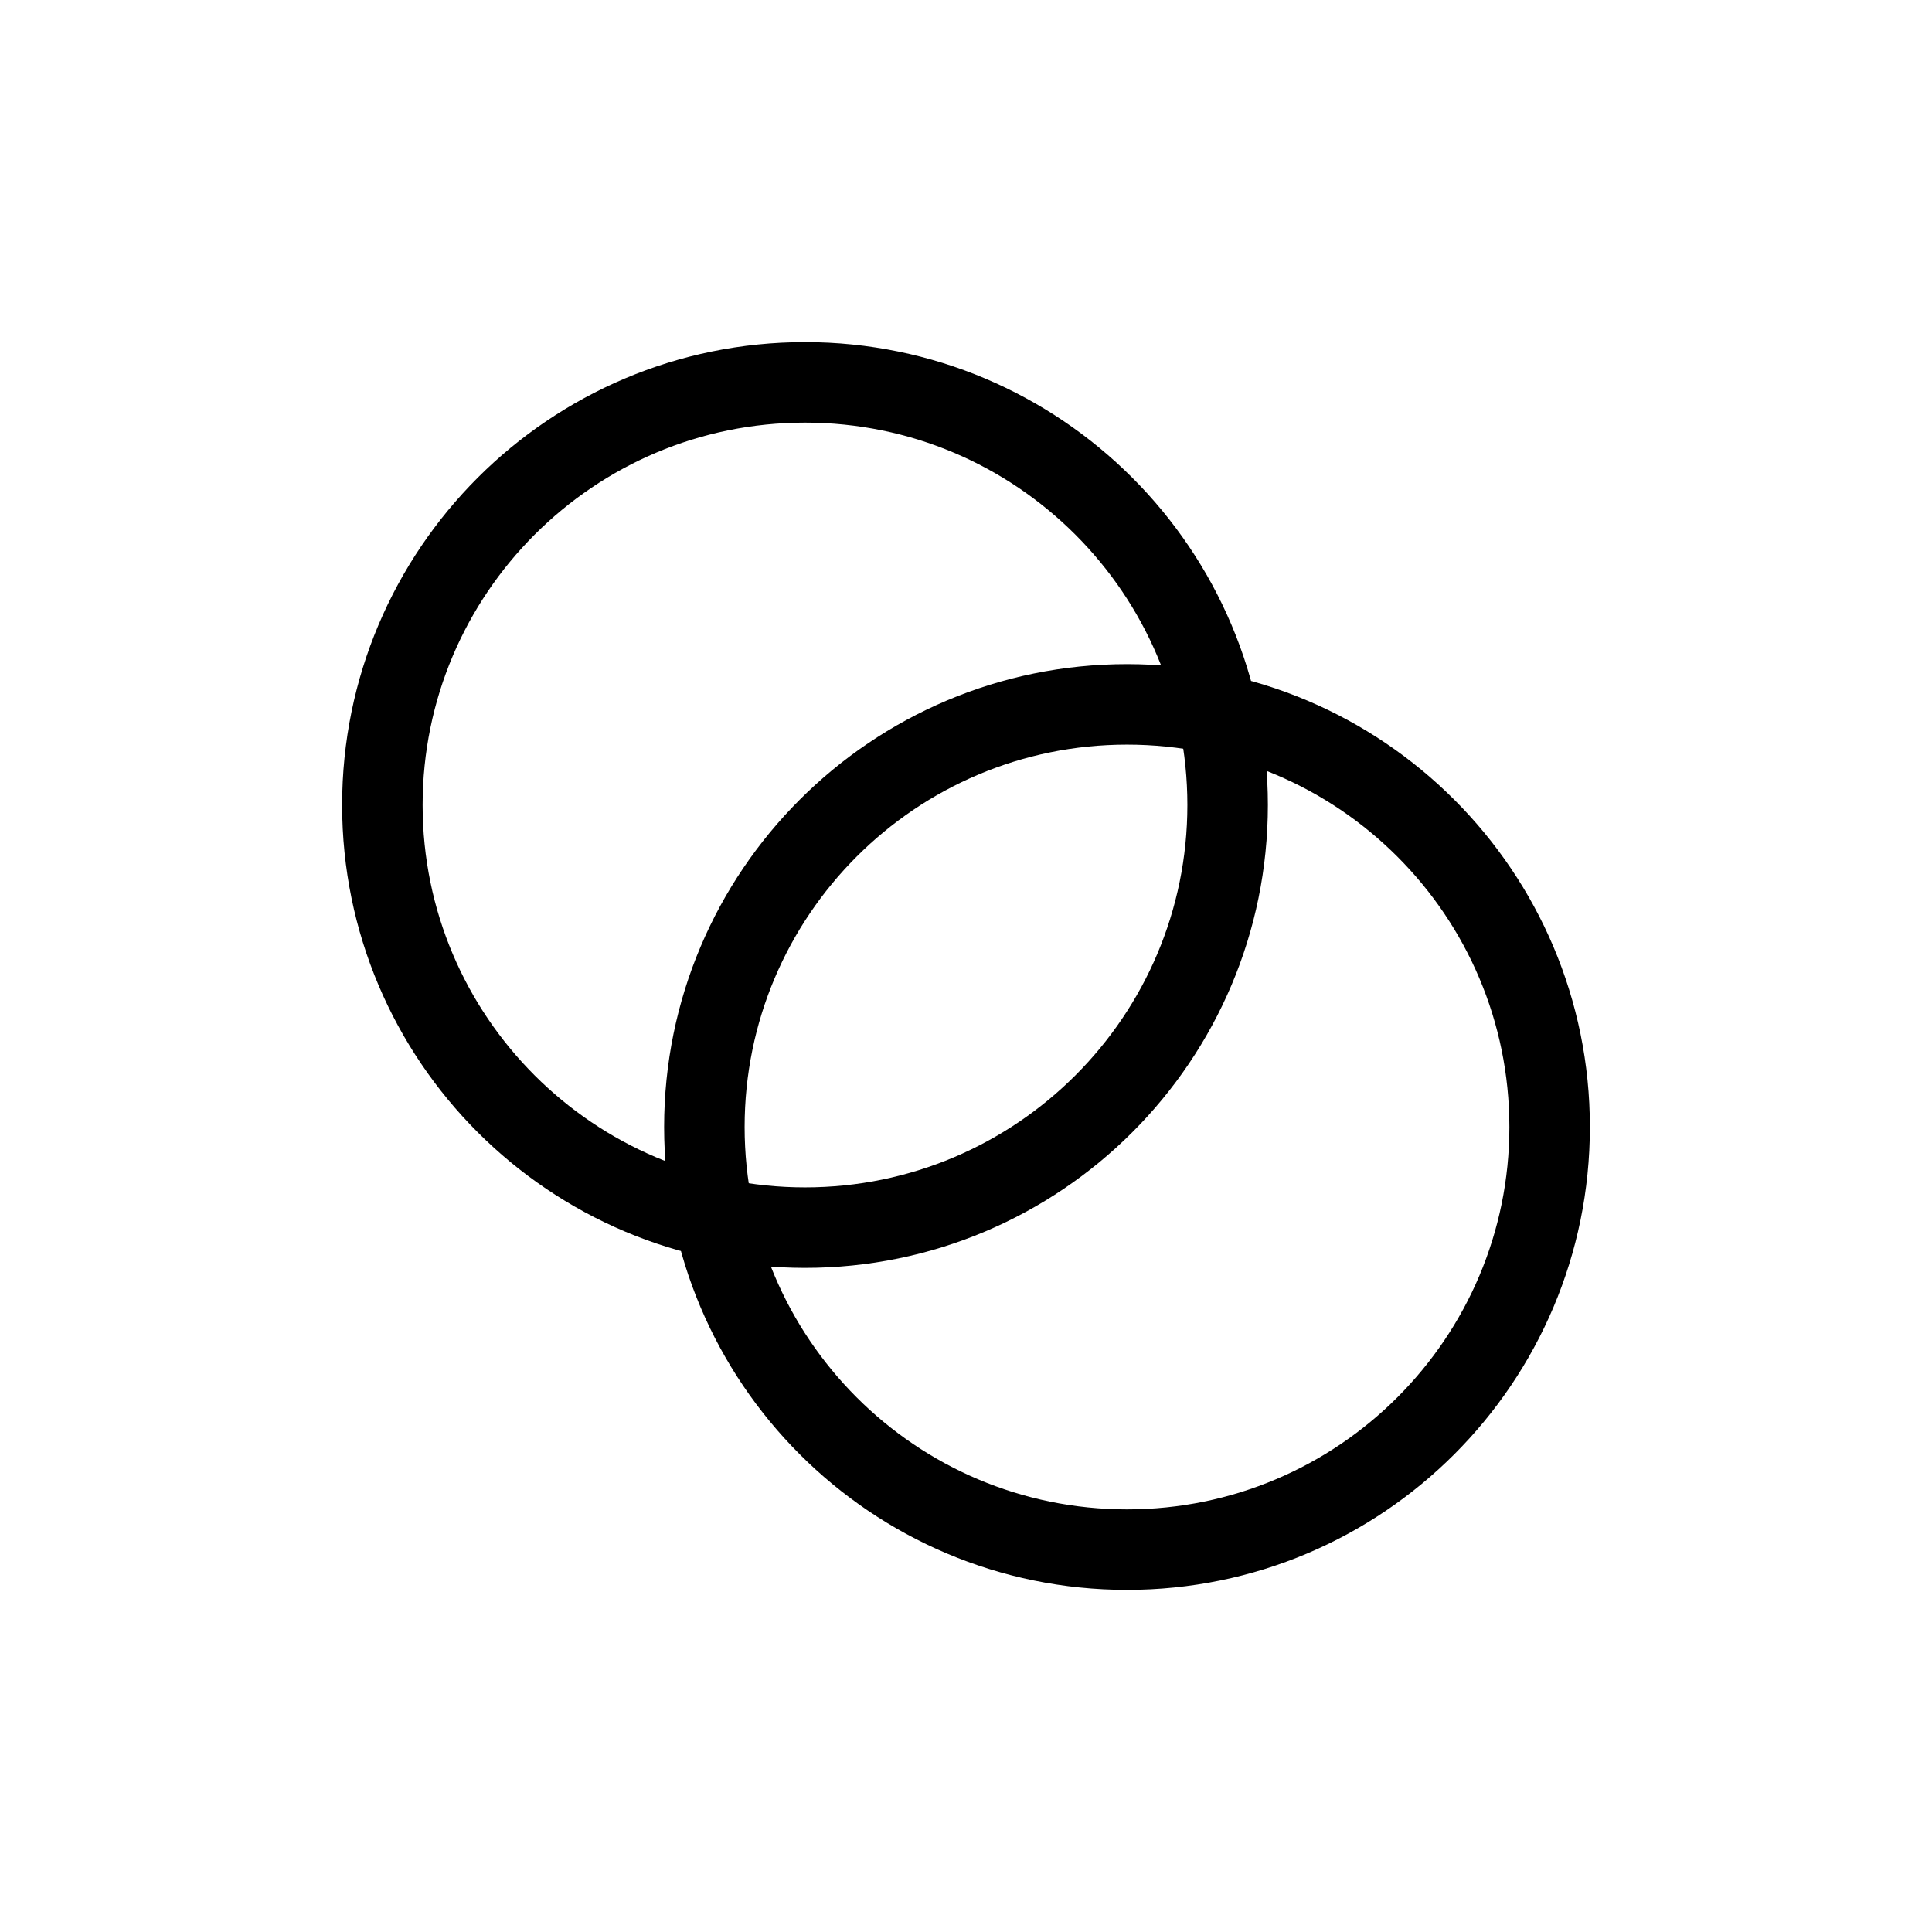 <svg width="24" height="24" viewBox="0 0 24 24" fill="none" xmlns="http://www.w3.org/2000/svg">
<path d="M15.25 10C15.25 12.899 12.899 15.25 10 15.25C7.101 15.25 4.75 12.899 4.75 10C4.75 7.101 7.101 4.75 10 4.75C12.899 4.75 15.25 7.101 15.25 10Z" stroke="currentColor" stroke-linecap="round" stroke-linejoin="round"/>
<path d="M19.25 14C19.25 16.899 16.899 19.25 14 19.25C11.101 19.25 8.75 16.899 8.75 14C8.75 11.101 11.101 8.75 14 8.75C16.899 8.75 19.25 11.101 19.25 14Z" stroke="currentColor" stroke-linecap="round" stroke-linejoin="round"/>
</svg>
